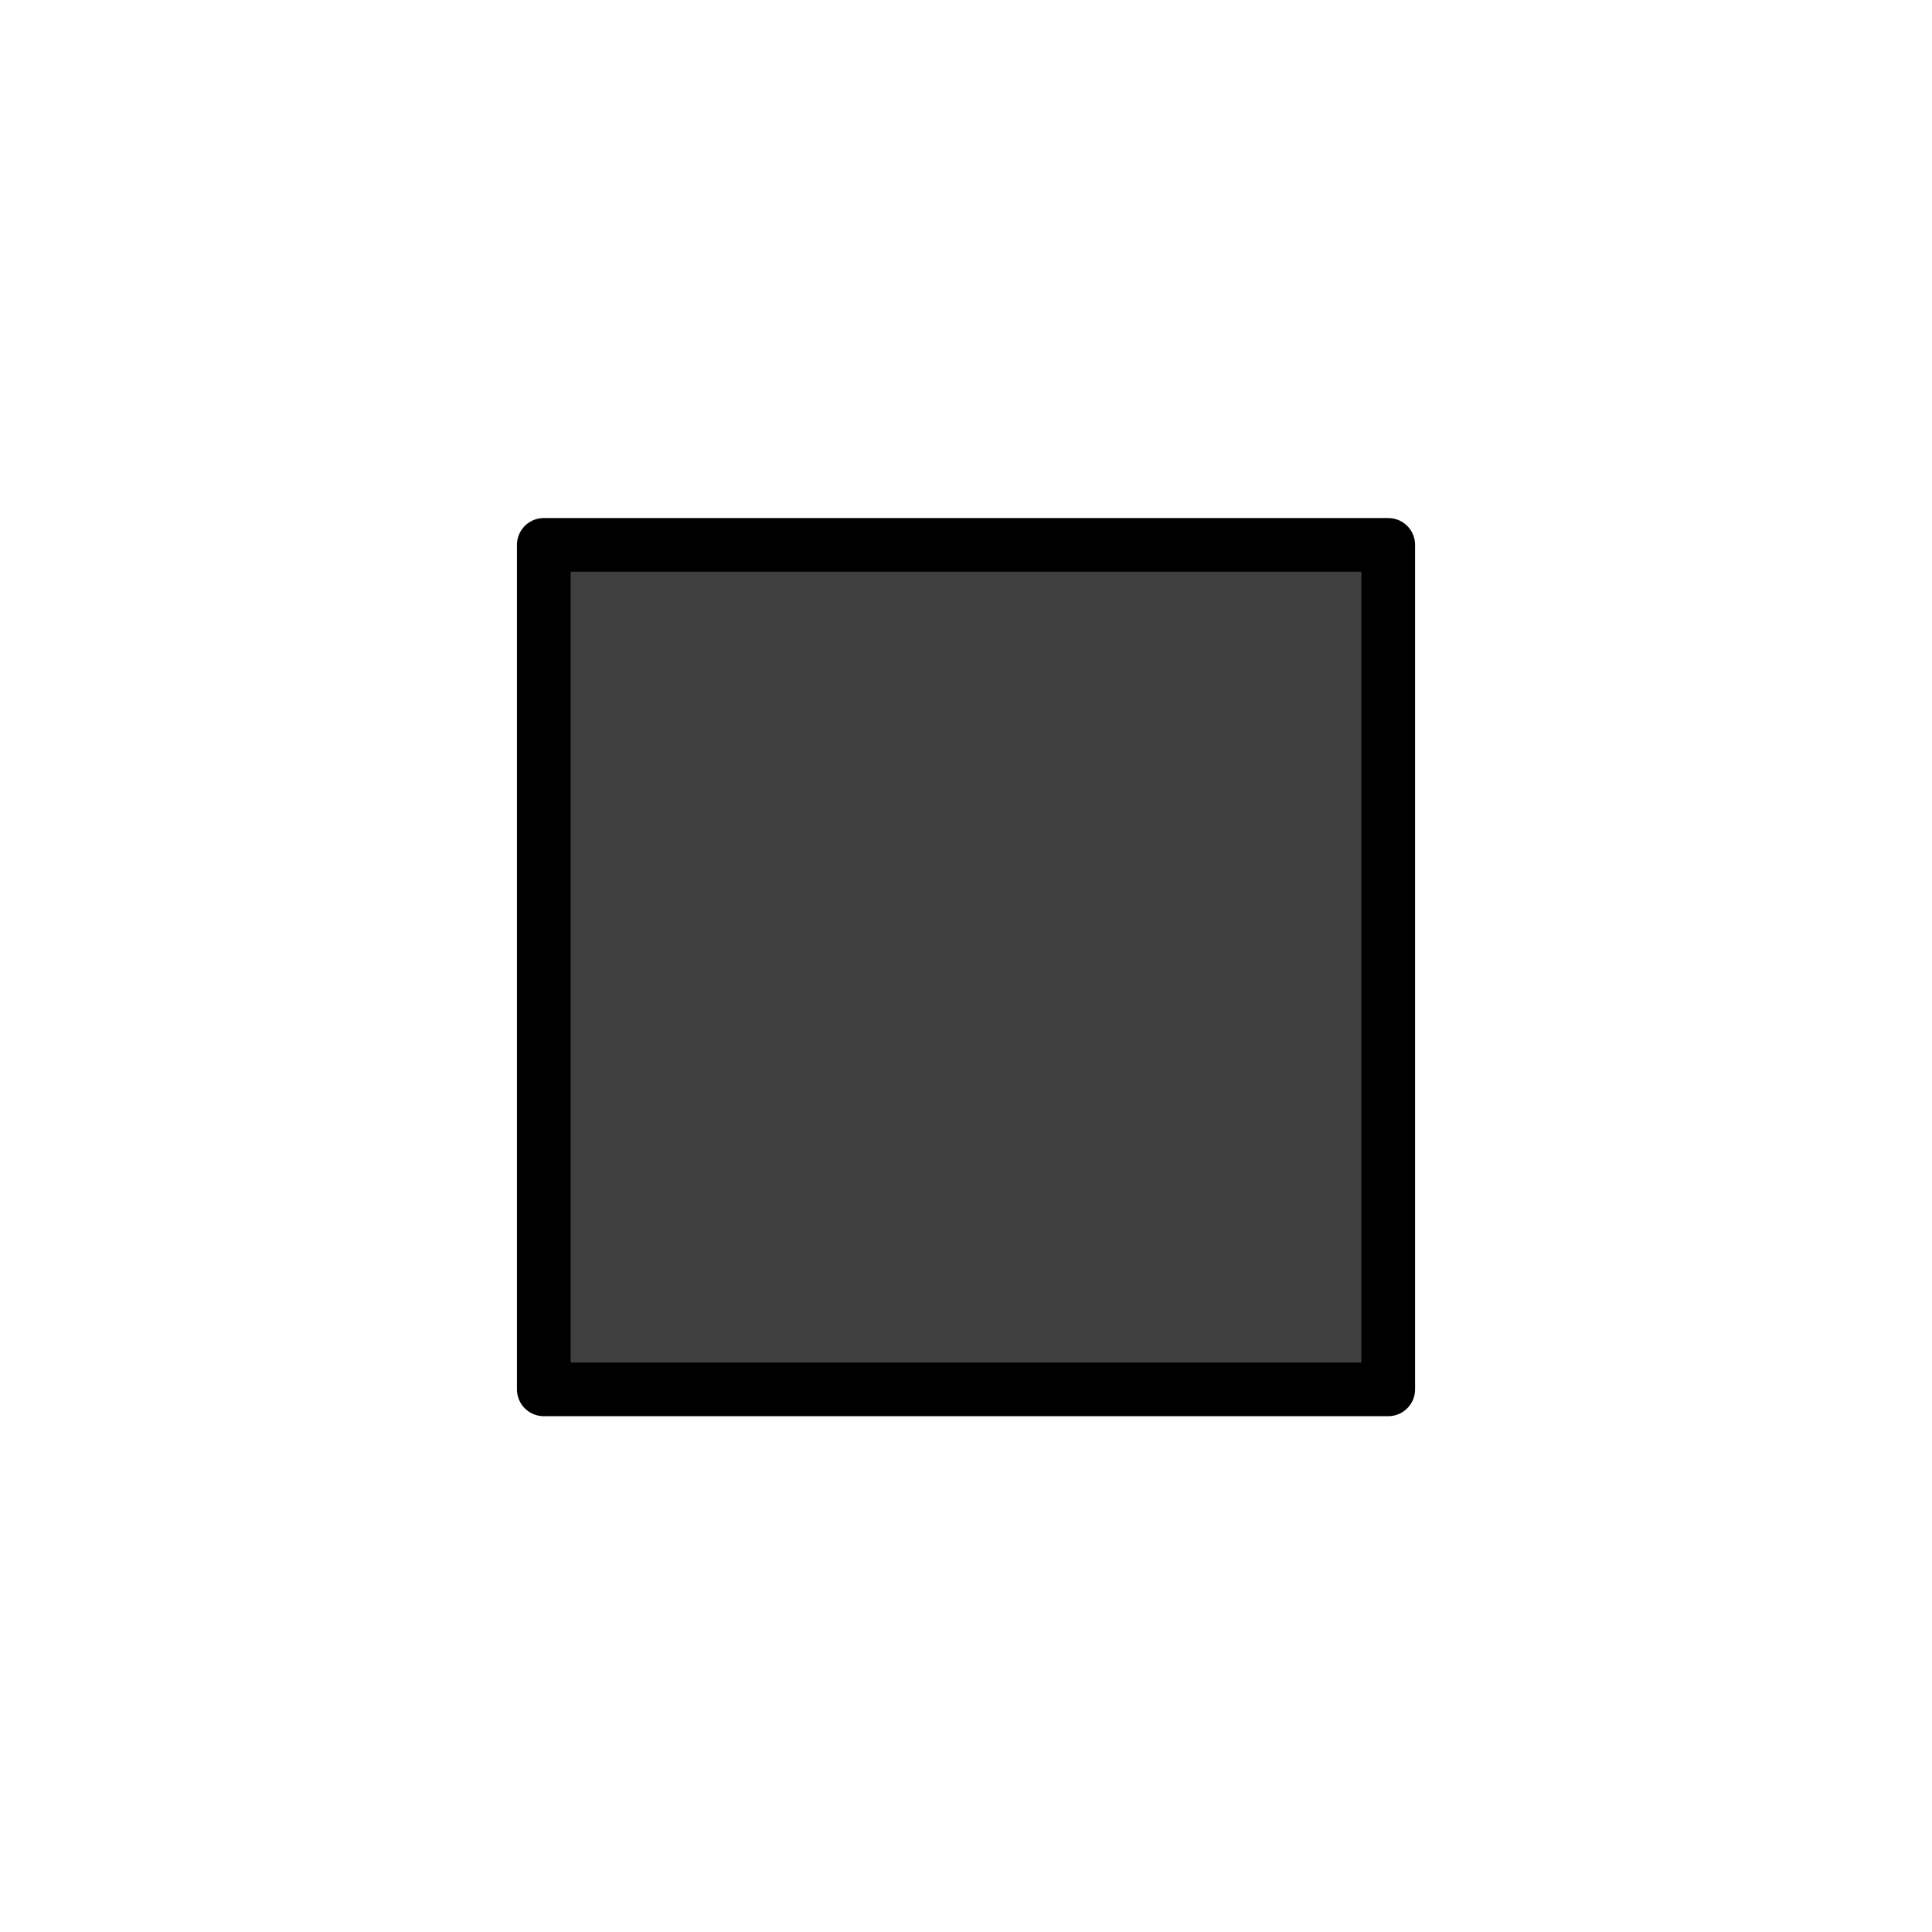 <?xml version="1.0" encoding="UTF-8"?>
<svg id="a" viewBox="0 0 72 72" xmlns="http://www.w3.org/2000/svg"><g id="b"><path id="c" d="m51.736 20.306h-31.471v31.471h31.471v-31.471z"/></g><g id="d"><path id="e" d="m51.736 20.306h-31.471v31.471h31.471v-31.471z" fill="#3F3F3F"/></g><g id="f"><path id="g" d="m51.736 20.306h-31.471v31.471h31.471v-31.471z" fill="none" stroke="#000" stroke-linecap="round" stroke-linejoin="round" stroke-width="2"/></g></svg>
